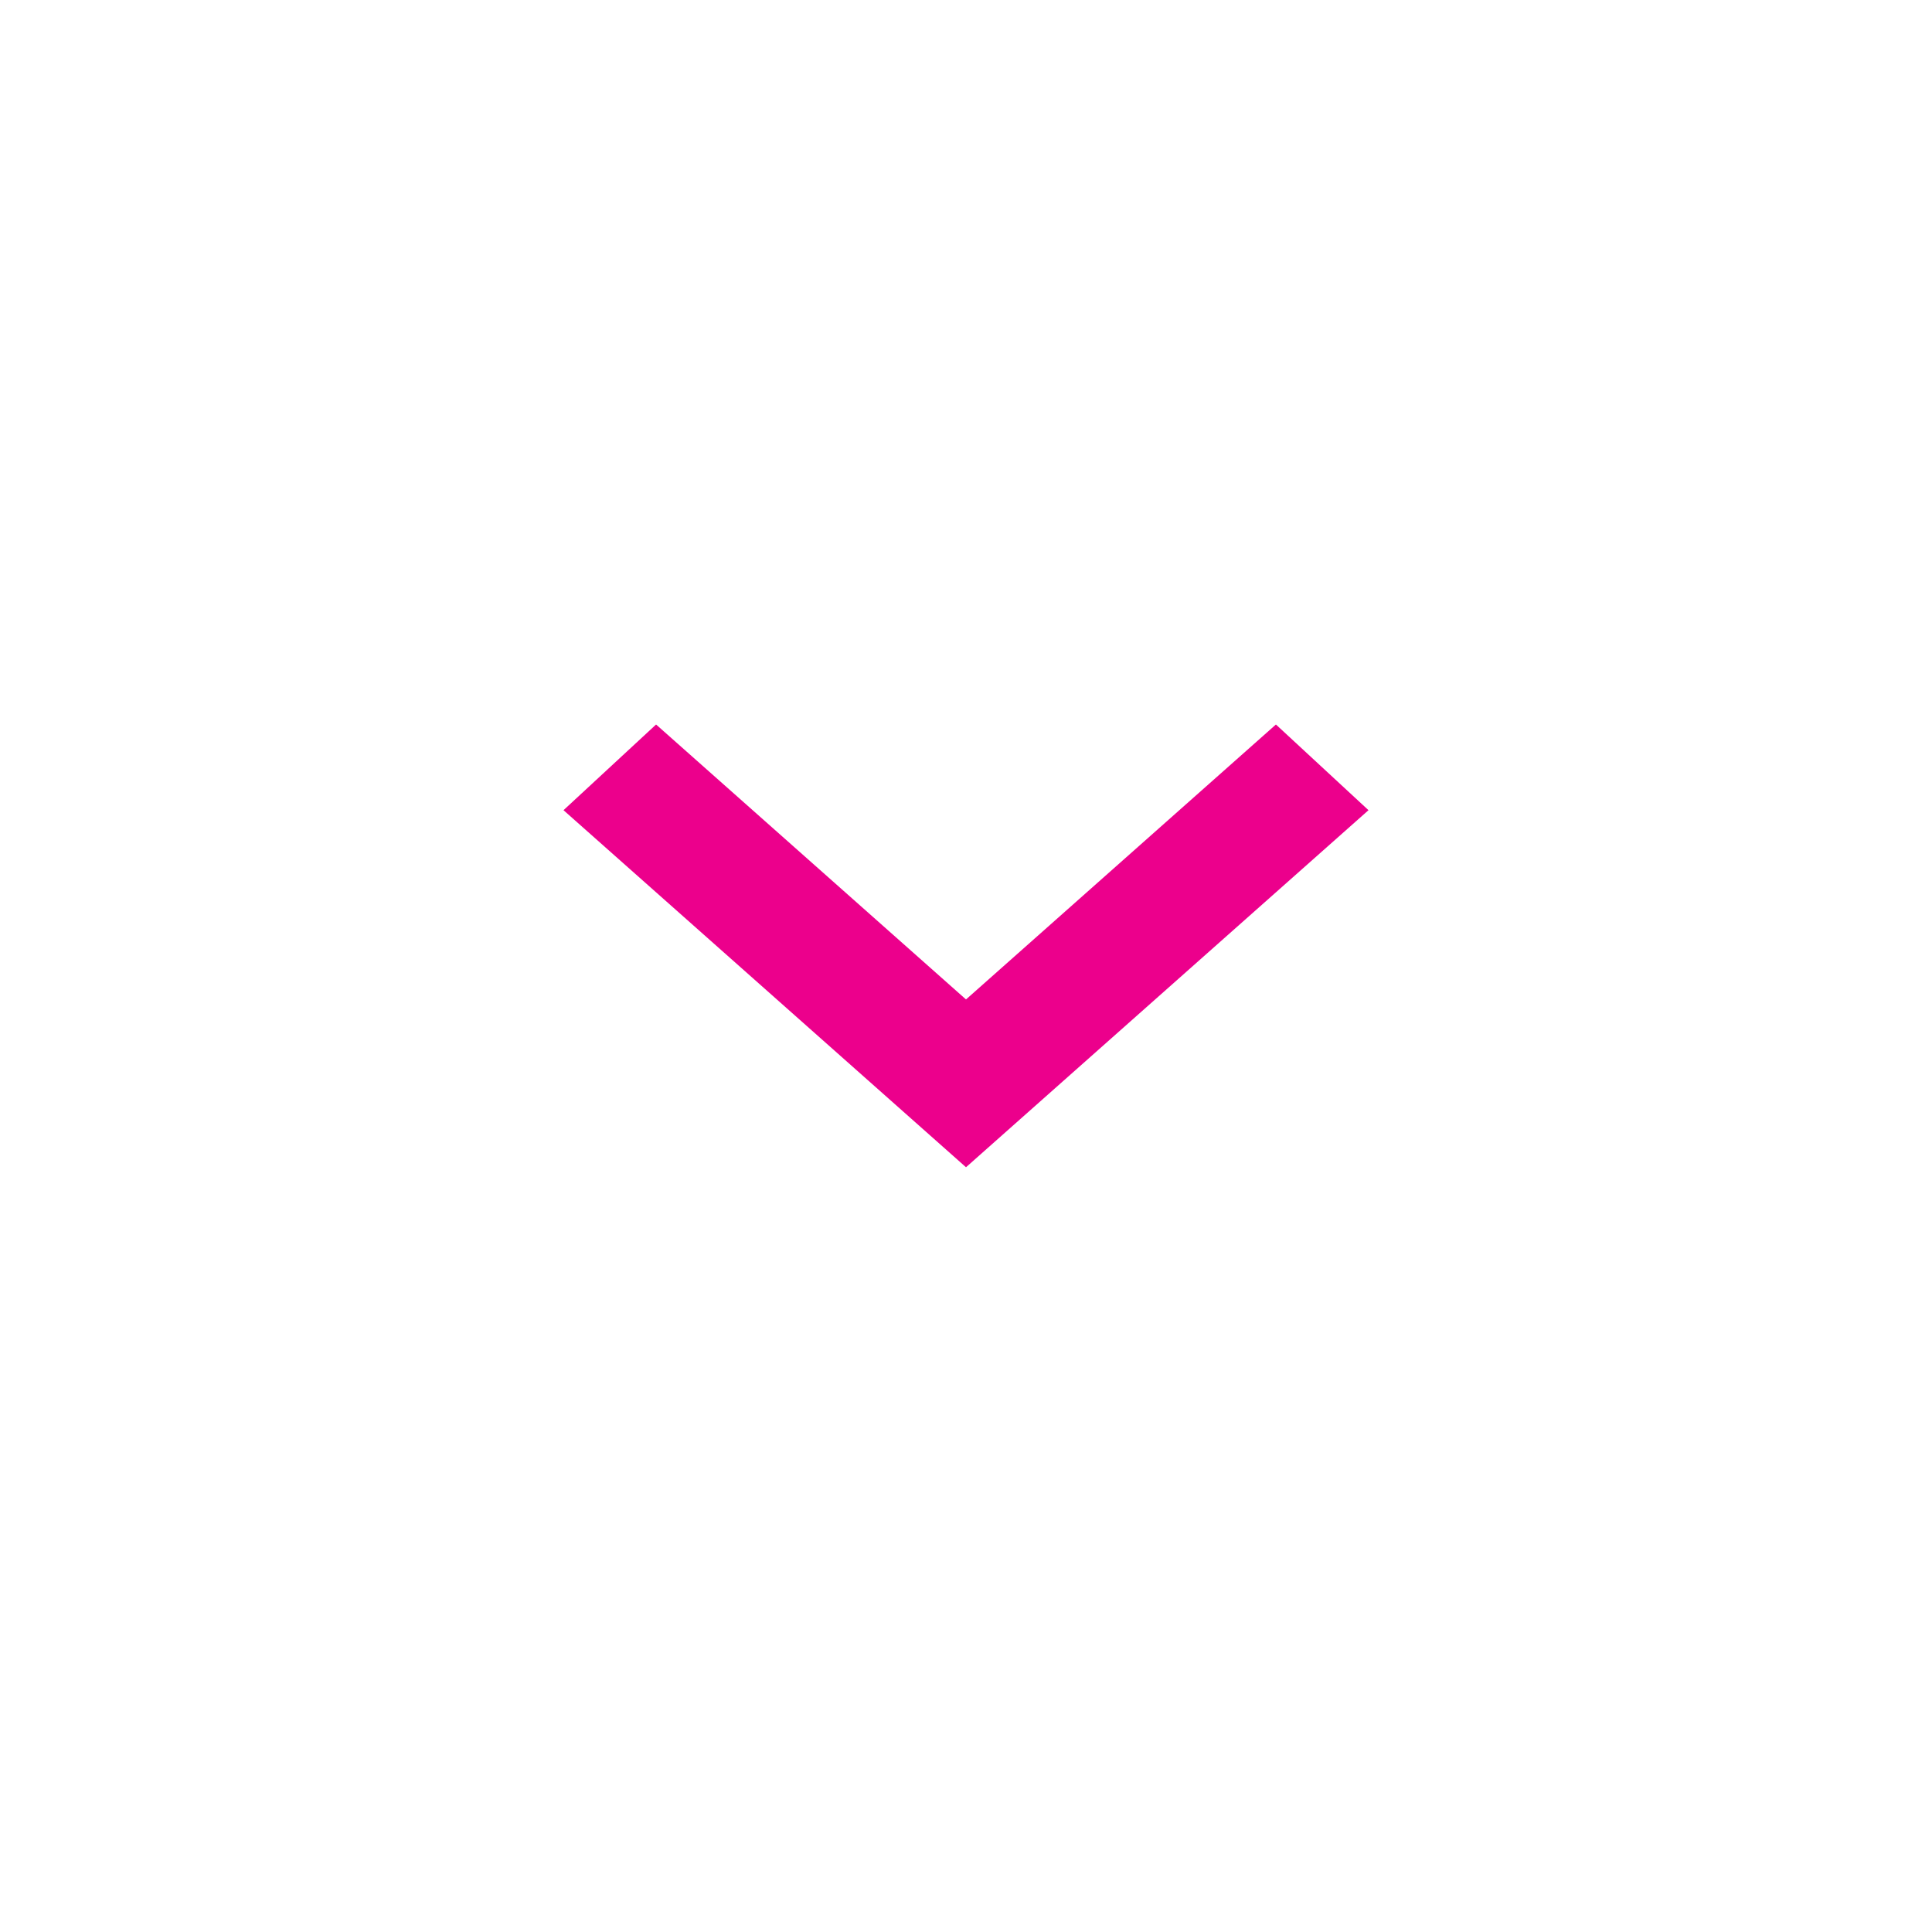 <?xml version="1.0" encoding="UTF-8" standalone="no"?>
<svg width="48px" height="48px" viewBox="0 0 48 48" version="1.1" xmlns="http://www.w3.org/2000/svg" xmlns:xlink="http://www.w3.org/1999/xlink" xmlns:sketch="http://www.bohemiancoding.com/sketch/ns">
    <!-- Generator: Sketch 3.5.1 (25234) - http://www.bohemiancoding.com/sketch -->
    <title>chevron</title>
    <desc>Created with Sketch.</desc>
    <defs></defs>
    <g id="Page-1" stroke="none" stroke-width="1" fill="none" fill-rule="evenodd" sketch:type="MSPage">
        <g id="chevron" sketch:type="MSLayerGroup" transform="translate(14, 18)" fill="#EC008C">
            <path d="M0,2.129 L10,11 L20,2.129 L17.7,0 L10,6.831 L2.3,0 L0,2.129 Z" id="Shape" sketch:type="MSShapeGroup"></path>
        </g>
    </g>
</svg>